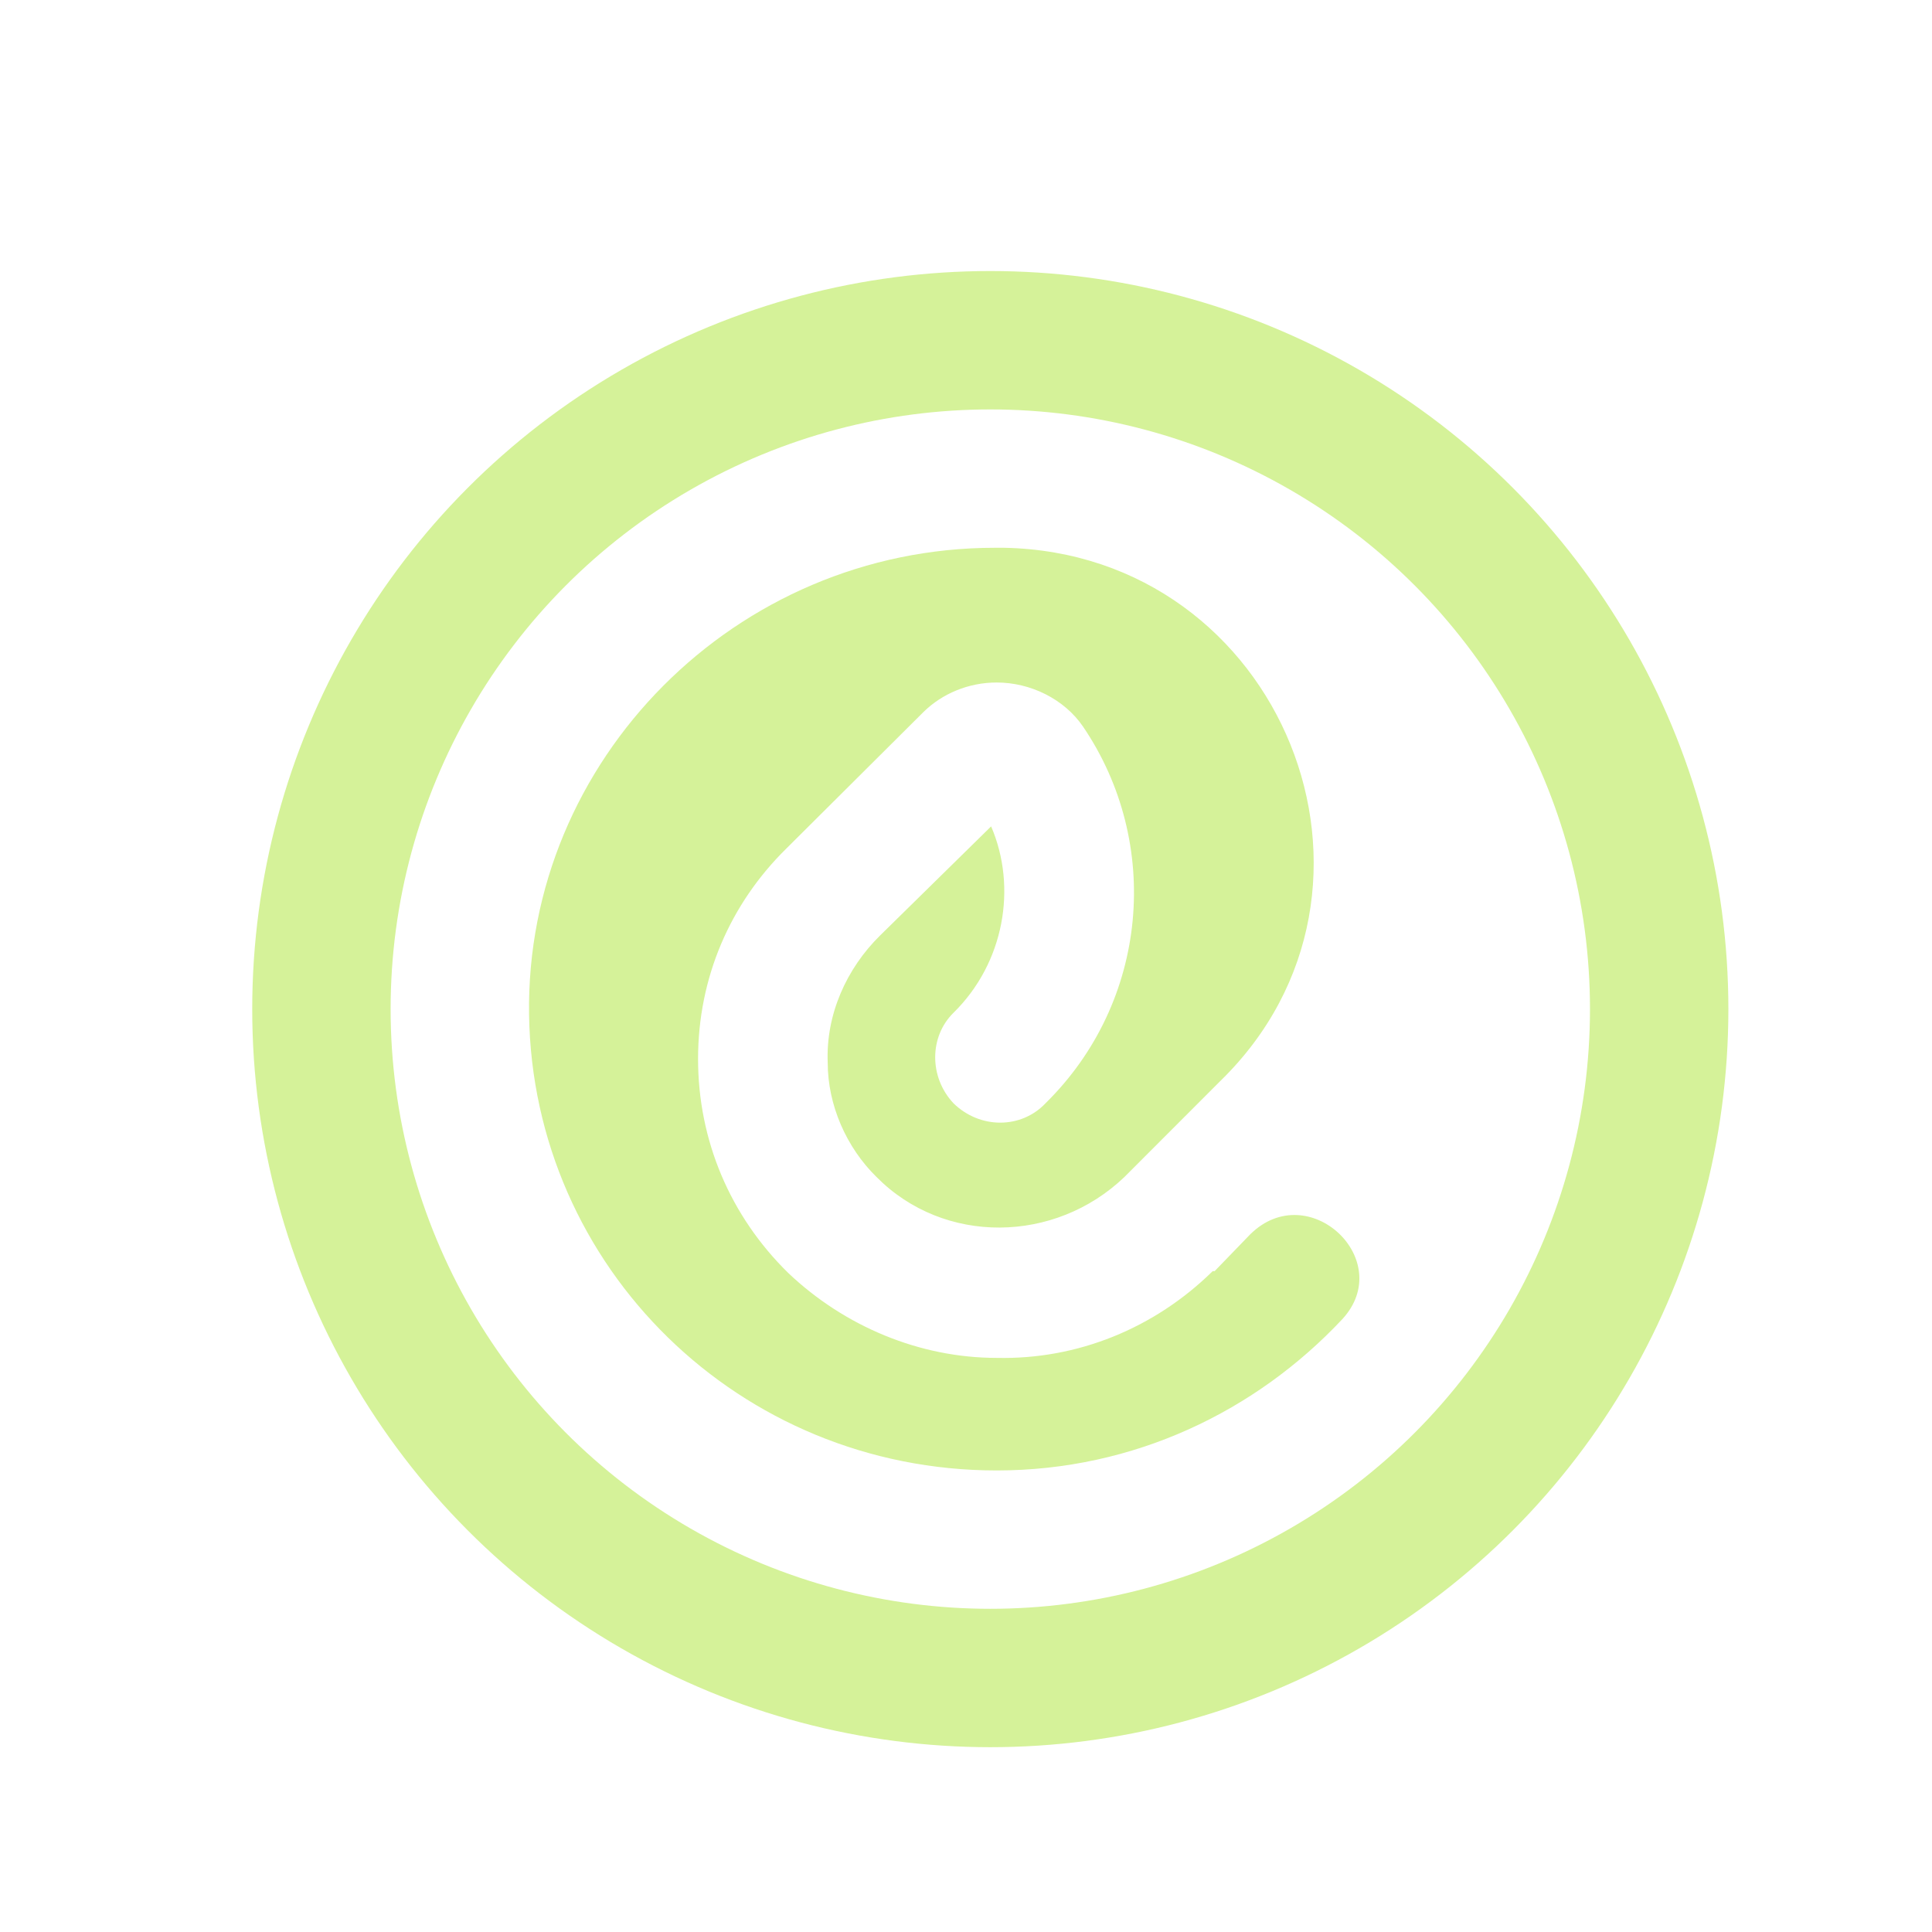<svg width="19" height="19" viewBox="0 0 19 19" fill="none" xmlns="http://www.w3.org/2000/svg">
<path d="M11.926 12.501C11.354 13.063 10.596 13.372 9.802 13.354C9.045 13.354 8.306 13.045 7.752 12.519C7.179 11.957 6.865 11.213 6.865 10.414C6.865 9.616 7.179 8.89 7.733 8.345L9.082 7.002C9.266 6.821 9.525 6.712 9.802 6.712C10.135 6.712 10.467 6.875 10.652 7.147C11.428 8.291 11.298 9.851 10.282 10.85C10.042 11.104 9.636 11.104 9.377 10.85C9.137 10.595 9.137 10.196 9.377 9.96C9.876 9.47 10.005 8.726 9.747 8.127L8.657 9.198C8.324 9.525 8.121 9.978 8.14 10.45C8.14 10.868 8.324 11.285 8.62 11.575C9.285 12.247 10.375 12.229 11.058 11.575L12 10.632C13.94 8.744 12.61 5.442 9.876 5.387C9.839 5.387 9.821 5.387 9.784 5.387C7.235 5.387 5.166 7.474 5.203 9.978C5.24 12.465 7.272 14.461 9.802 14.461C11.15 14.461 12.351 13.88 13.201 12.973C13.736 12.392 12.868 11.575 12.296 12.138L11.945 12.501H11.926Z" fill="#D5F299"/>
<circle cx="9.739" cy="9.924" r="6.578" stroke="#D5F299" stroke-width="1.361"/>
</svg>
